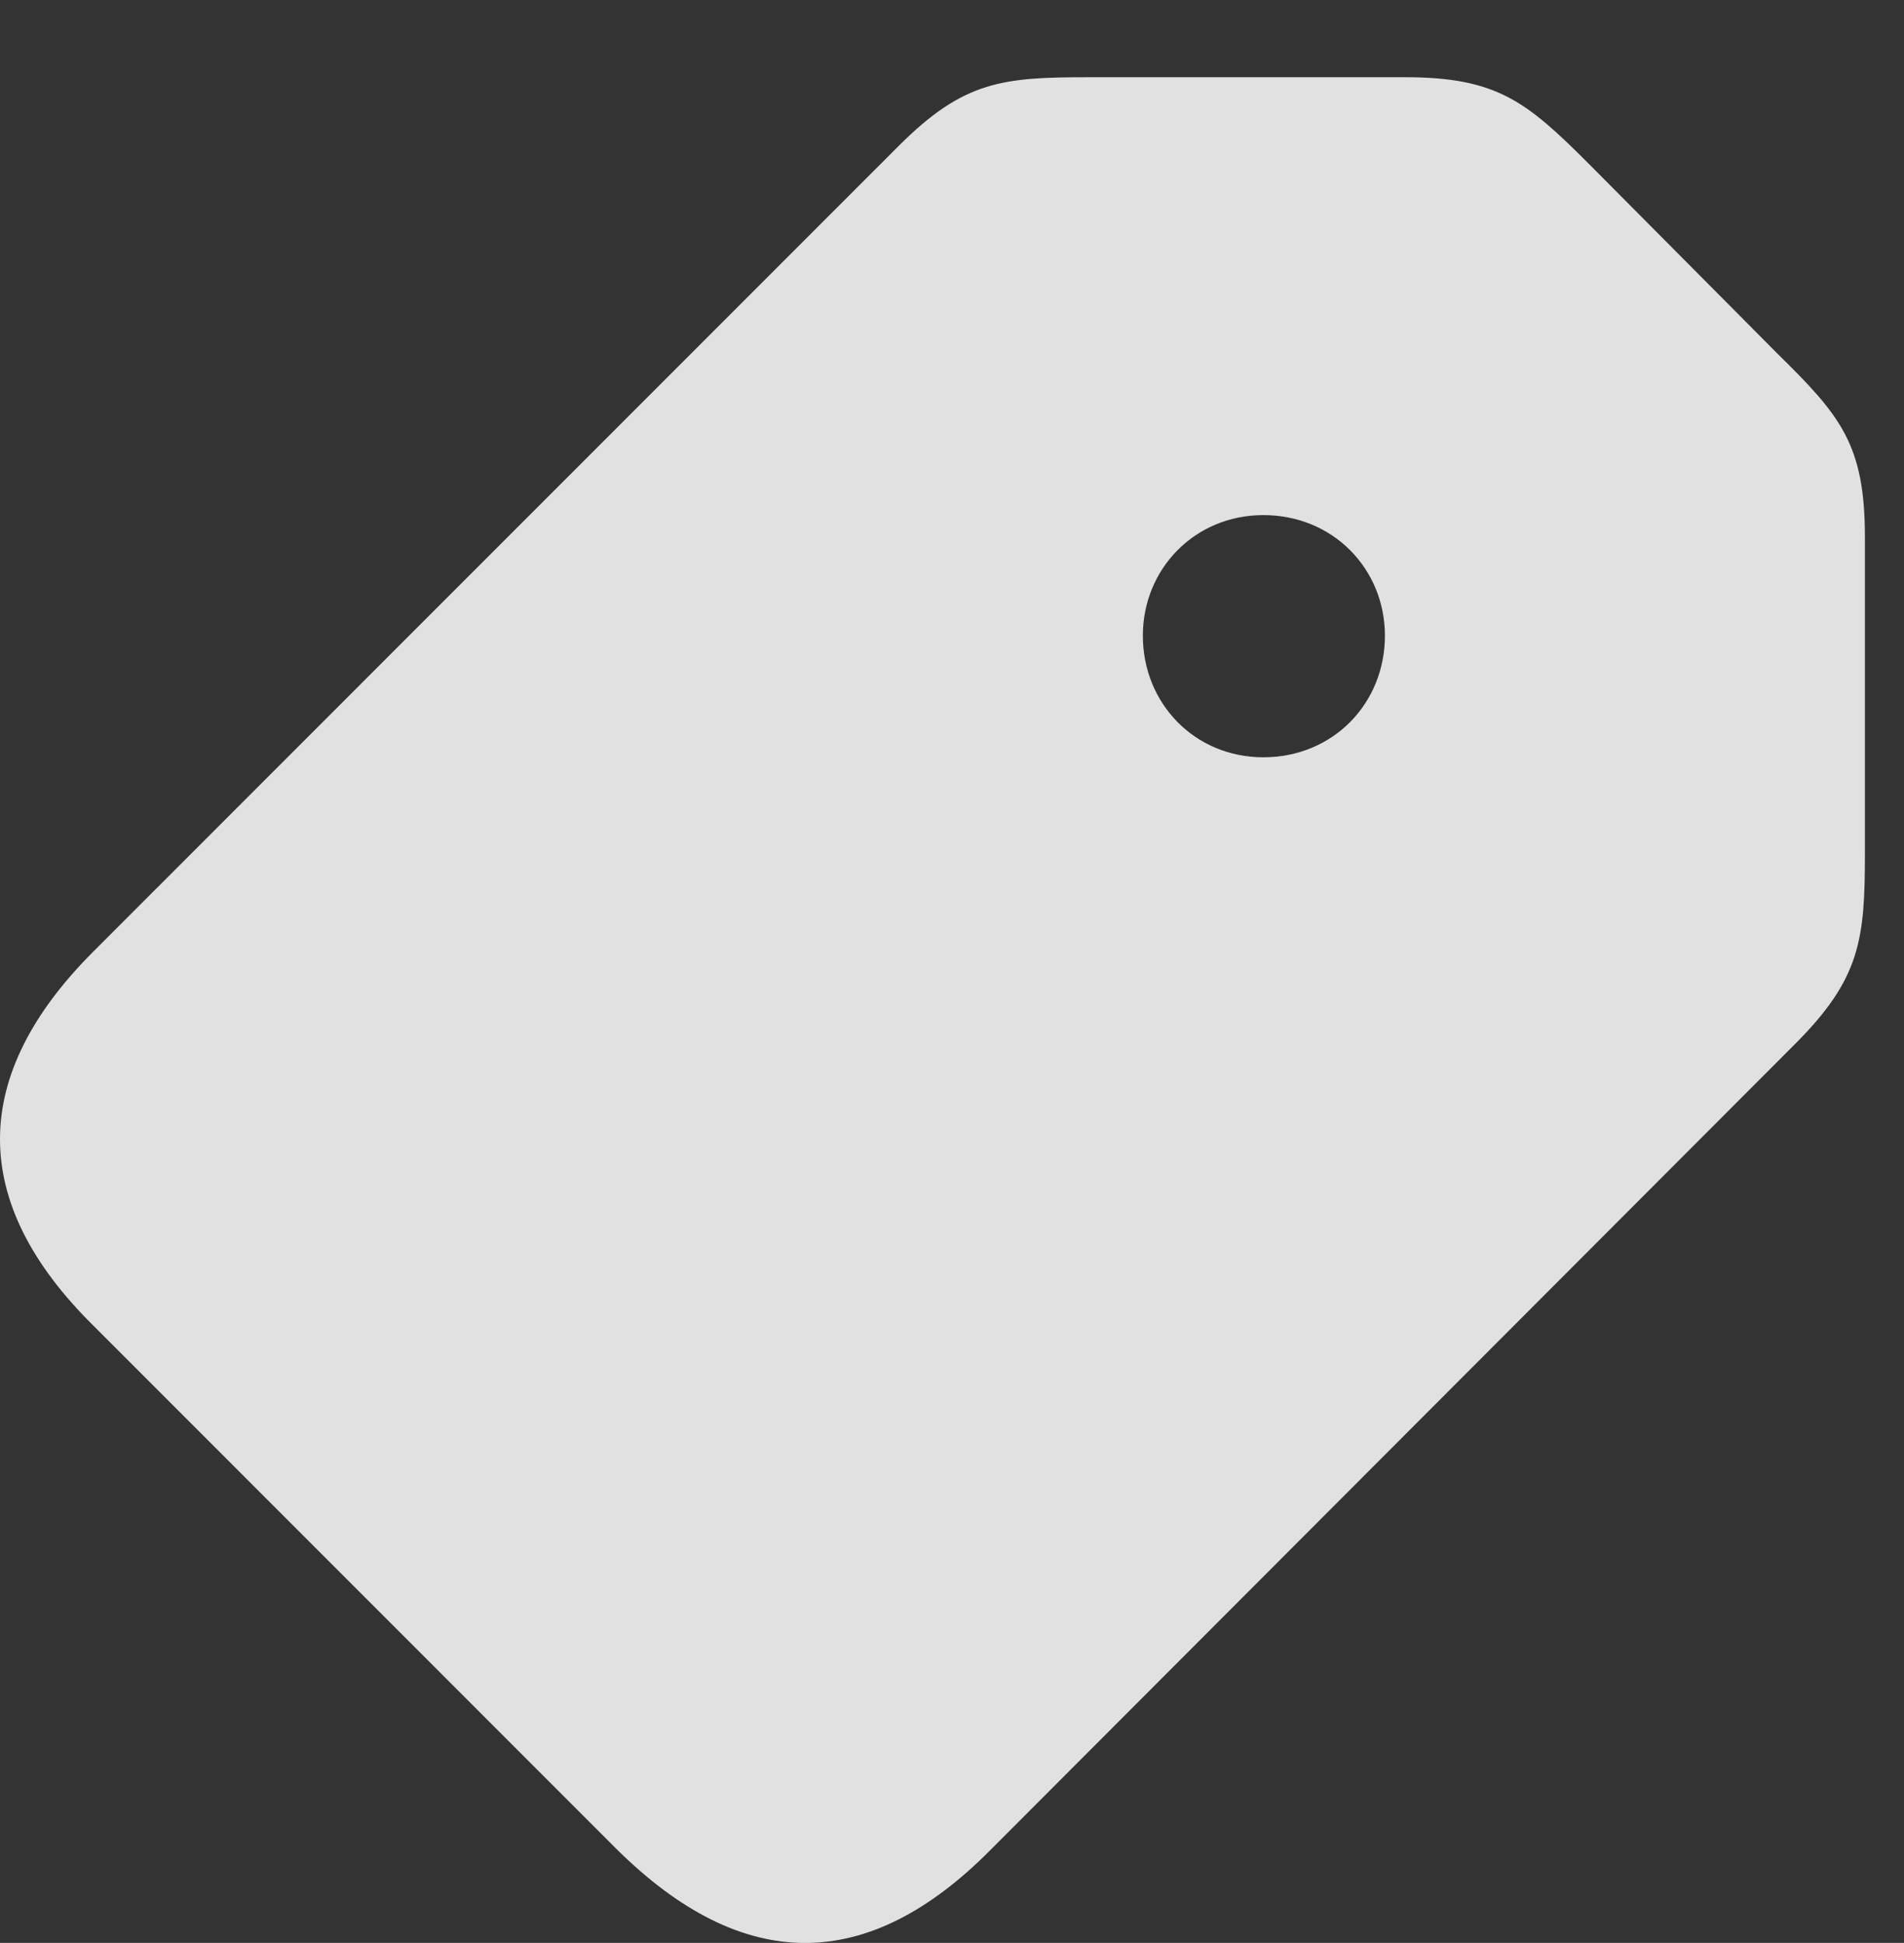 <?xml version="1.0" encoding="UTF-8"?>
<!--Generator: Apple Native CoreSVG 341-->
<!DOCTYPE svg
PUBLIC "-//W3C//DTD SVG 1.1//EN"
       "http://www.w3.org/Graphics/SVG/1.1/DTD/svg11.dtd">
<svg version="1.1" xmlns="http://www.w3.org/2000/svg" xmlns:xlink="http://www.w3.org/1999/xlink" viewBox="0 0 17.588 17.939">
 <rect x="0" y="0" width="17.588" height="17.939" fill="#333333" stroke="none"/>
 <g>
  <rect height="17.939" opacity="0" width="17.588" x="0" y="0"/>
  <path d="M9.15 17.08L16.582 9.639C17.188 9.033 17.227 8.672 17.227 7.871L17.227 4.961C17.227 4.102 17.002 3.838 16.416 3.262L14.678 1.514C14.102 0.938 13.828 0.713 12.979 0.713L10.068 0.713C9.268 0.713 8.906 0.742 8.301 1.348L0.859 8.789C-0.273 9.922-0.303 11.094 0.869 12.246L5.693 17.07C6.865 18.232 8.018 18.223 9.15 17.08ZM11.67 6.992C11.035 6.992 10.557 6.494 10.557 5.869C10.557 5.254 11.035 4.756 11.67 4.756C12.315 4.756 12.793 5.254 12.793 5.869C12.793 6.494 12.315 6.992 11.67 6.992Z" fill="white" fill-opacity="0.85"/>
 </g>
</svg>

